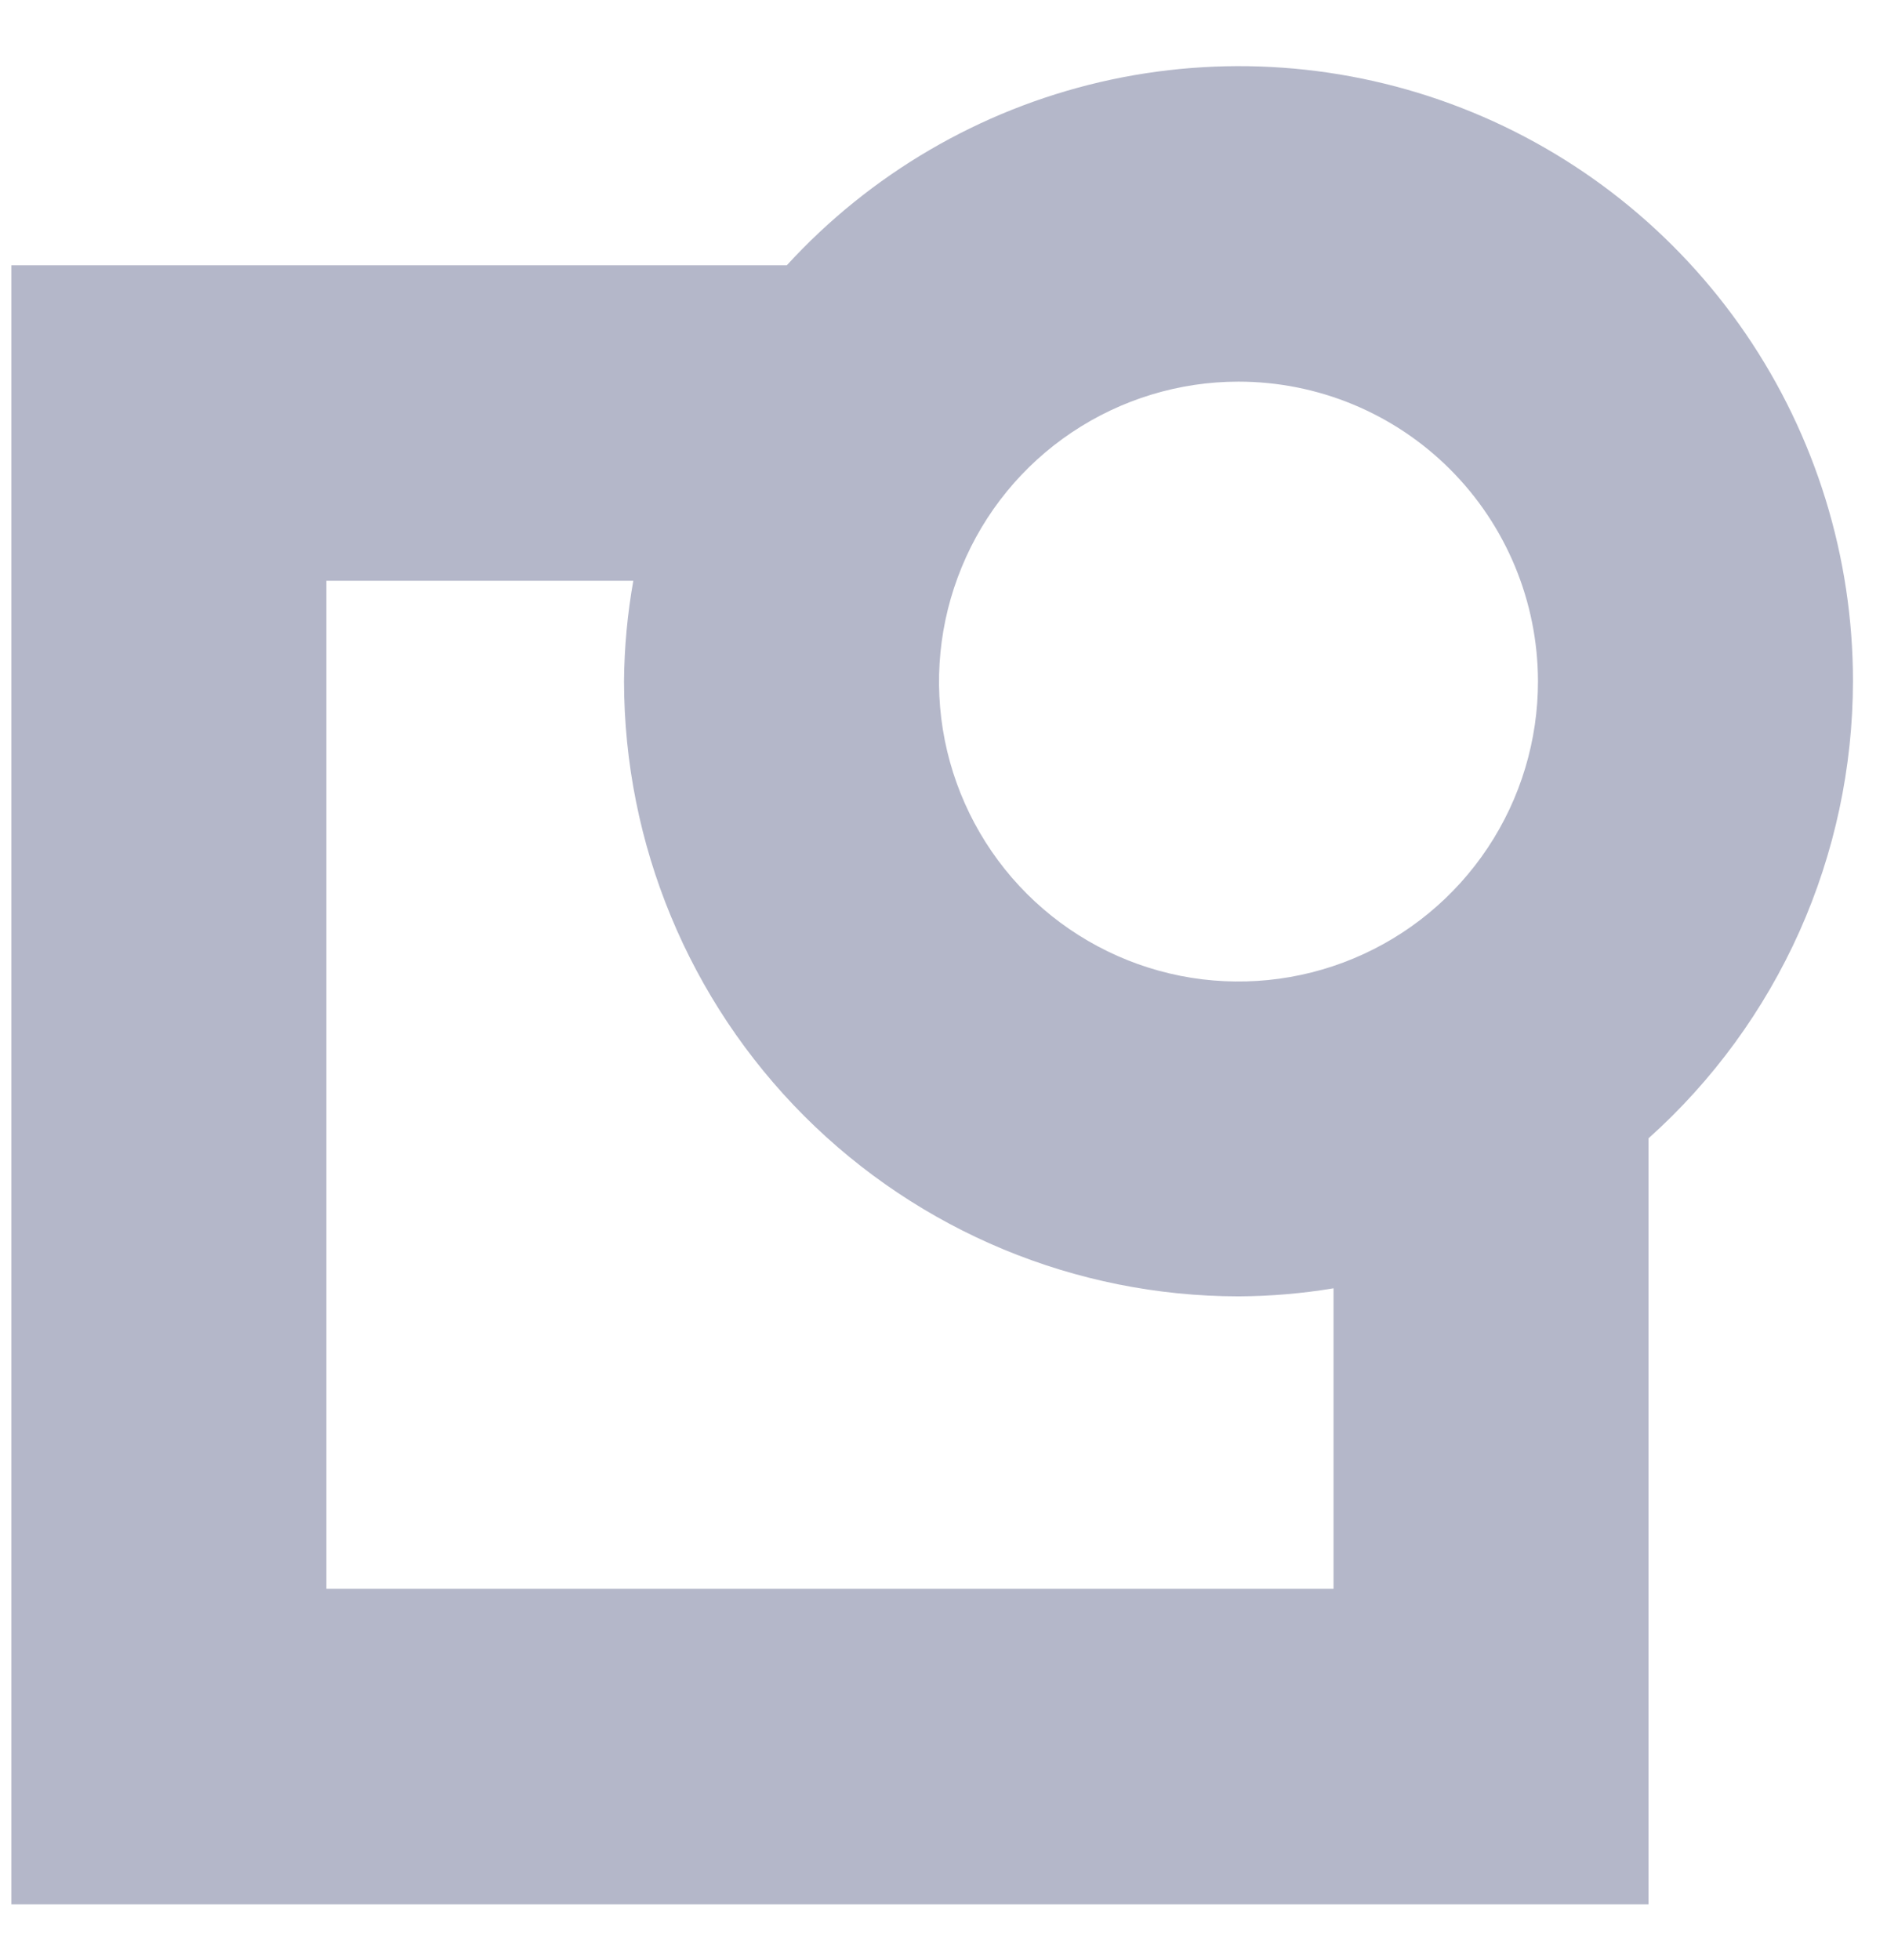 <svg width="26" height="27" viewBox="0 0 26 27" fill="none" xmlns="http://www.w3.org/2000/svg">
<path d="M25.531 9.38C25.531 7.674 25.016 6.008 24.055 4.6C23.093 3.191 21.729 2.107 20.141 1.488C18.553 0.869 16.816 0.745 15.156 1.131C13.497 1.518 11.993 2.397 10.841 3.654H0.157V26.232H22.714V15.68C23.6 14.887 24.308 13.916 24.794 12.831C25.279 11.745 25.53 10.569 25.531 9.38ZM21.191 9.38C21.192 10.198 20.952 10.997 20.499 11.678C20.047 12.358 19.403 12.889 18.649 13.203C17.896 13.517 17.066 13.6 16.265 13.442C15.464 13.283 14.728 12.89 14.15 12.313C13.572 11.736 13.178 10.999 13.018 10.198C12.858 9.396 12.94 8.565 13.252 7.81C13.563 7.054 14.092 6.408 14.771 5.954C15.45 5.5 16.248 5.257 17.064 5.257C18.157 5.257 19.206 5.691 19.979 6.464C20.753 7.237 21.188 8.286 21.191 9.38ZM18.374 21.886H4.497V8H8.726C8.645 8.456 8.602 8.917 8.598 9.38C8.6 11.628 9.493 13.783 11.08 15.372C12.668 16.961 14.82 17.855 17.064 17.857C17.503 17.855 17.941 17.818 18.374 17.746V21.886Z" fill="#B4B7C9"/>
</svg>
